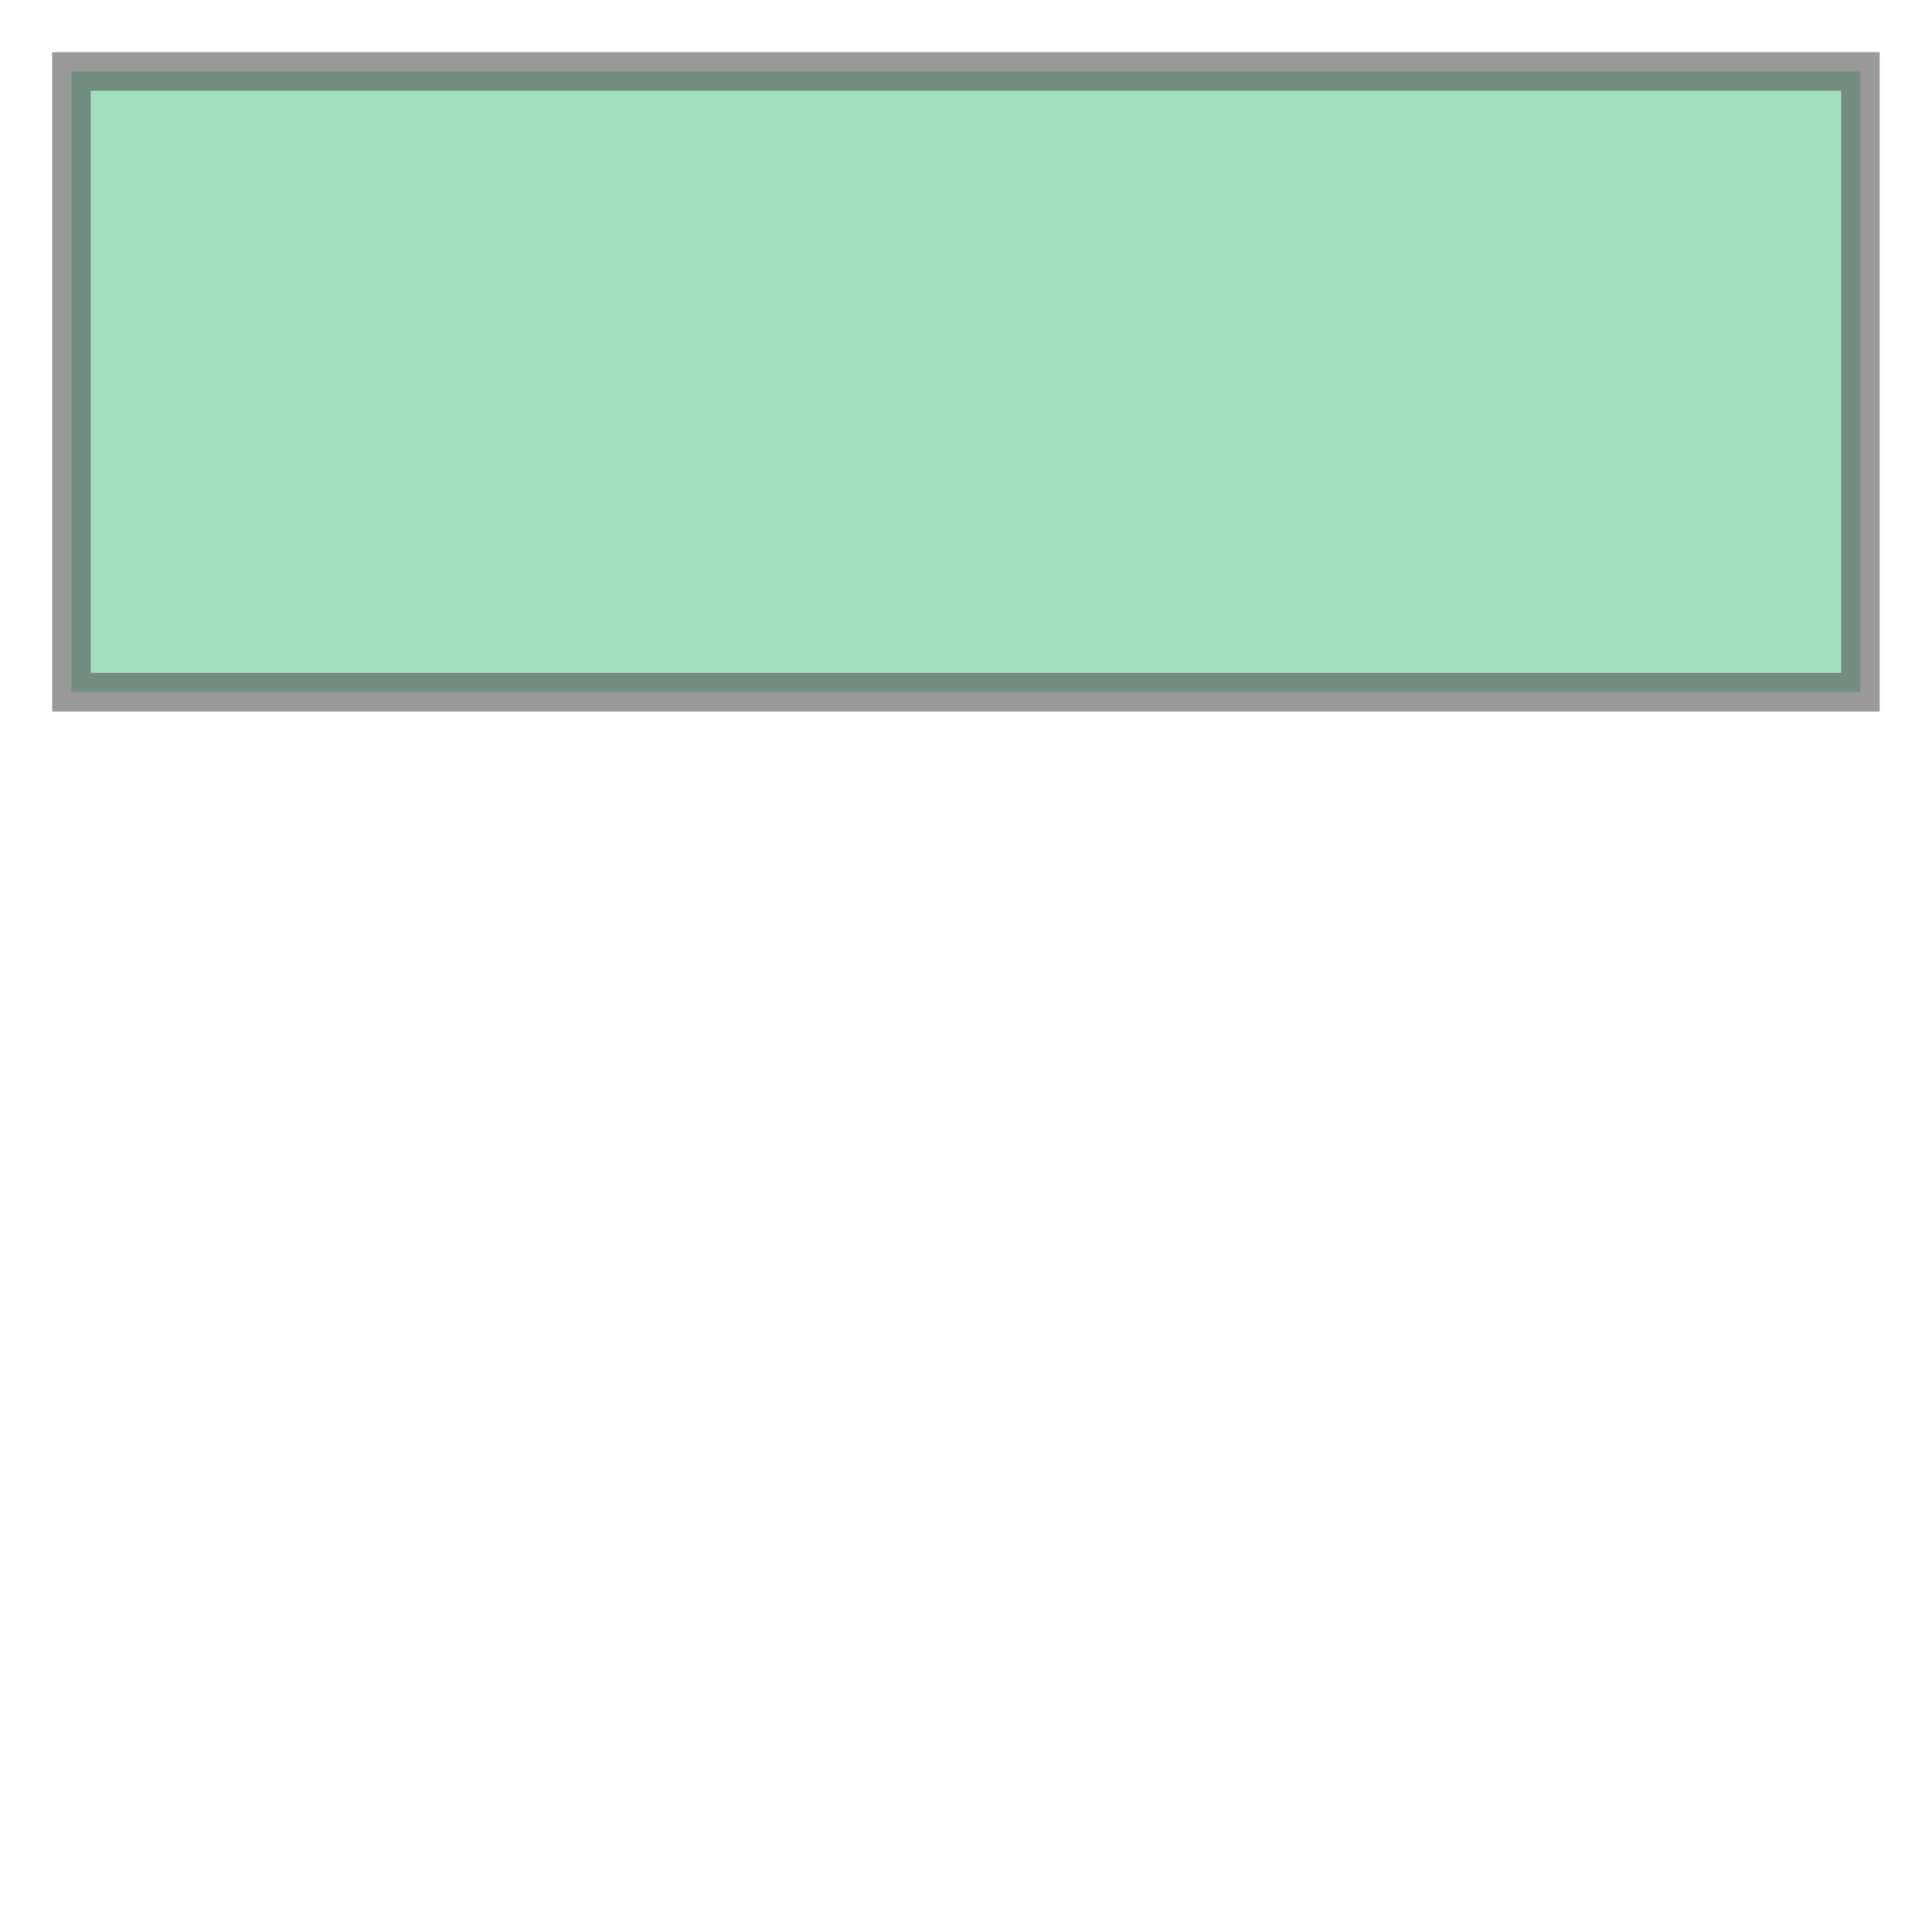 <svg xmlns="http://www.w3.org/2000/svg" xmlns:xlink="http://www.w3.org/1999/xlink" width="100.0" height="100.0" viewBox="-124.663 32.144 10.763 4.255" preserveAspectRatio="xMinYMin meet"><g transform="matrix(1,0,0,-1,0,68.542)"><path fill-rule="evenodd" fill="#66cc99" stroke="#555555" stroke-width="0.215" opacity="0.6" d="M -114.299,32.542 L -114.299,36.0 L -124.265,36.0 L -124.265,32.542 L -114.299,32.542 z" /></g></svg>